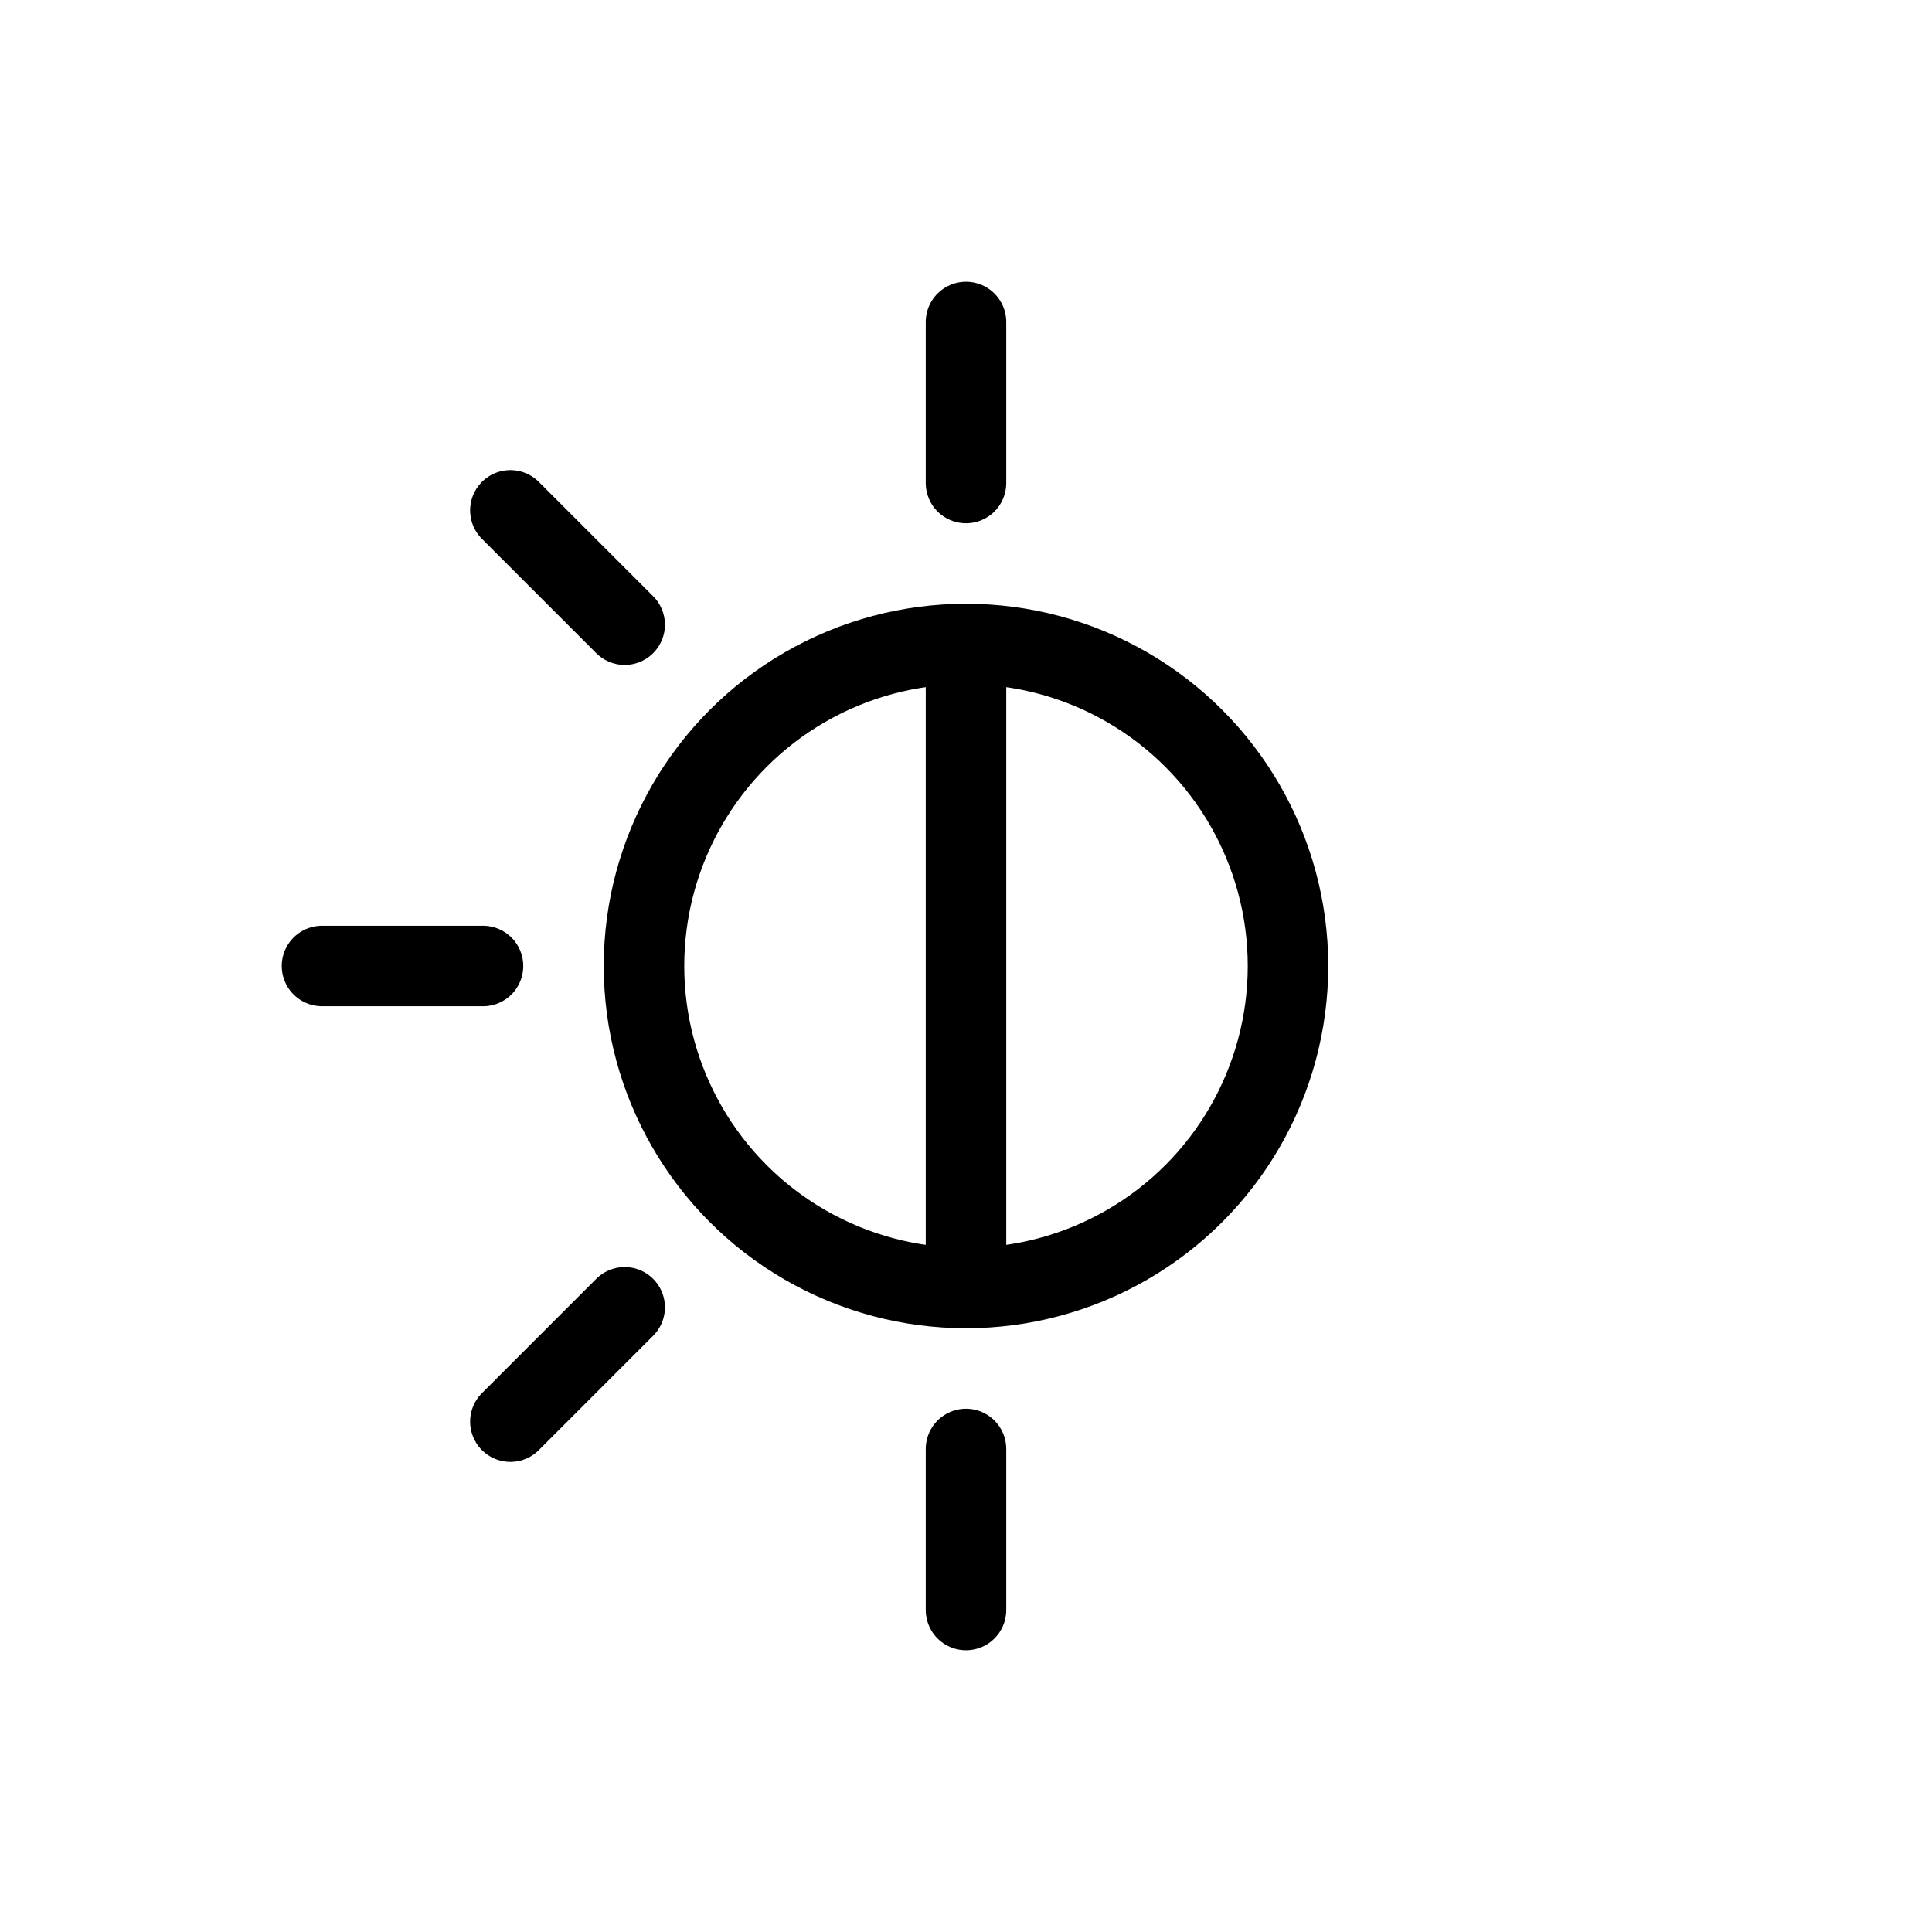 <?xml version="1.0" ?><svg viewBox="0 0 24 24" xmlns="http://www.w3.org/2000/svg"><defs><style>.cls-1,.cls-2{fill:none;}.cls-2{stroke:currentColor;stroke-linecap:round;stroke-linejoin:round;}</style></defs><g data-name="Layer 2" id="Layer_2"><g id="Workspace"><rect class="cls-1" height="24" width="24"/><line class="cls-2" x1="12" x2="12" y1="16" y2="8"/><line class="cls-2" x1="4" x2="6" y1="12" y2="12"/><line class="cls-2" x1="6.34" x2="7.76" y1="6.34" y2="7.76"/><line class="cls-2" x1="12" x2="12" y1="4" y2="6"/><line class="cls-2" x1="12" x2="12" y1="20" y2="18"/><line class="cls-2" x1="6.34" x2="7.76" y1="17.66" y2="16.24"/><circle class="cls-2" cx="12" cy="12" r="4"/></g></g></svg>